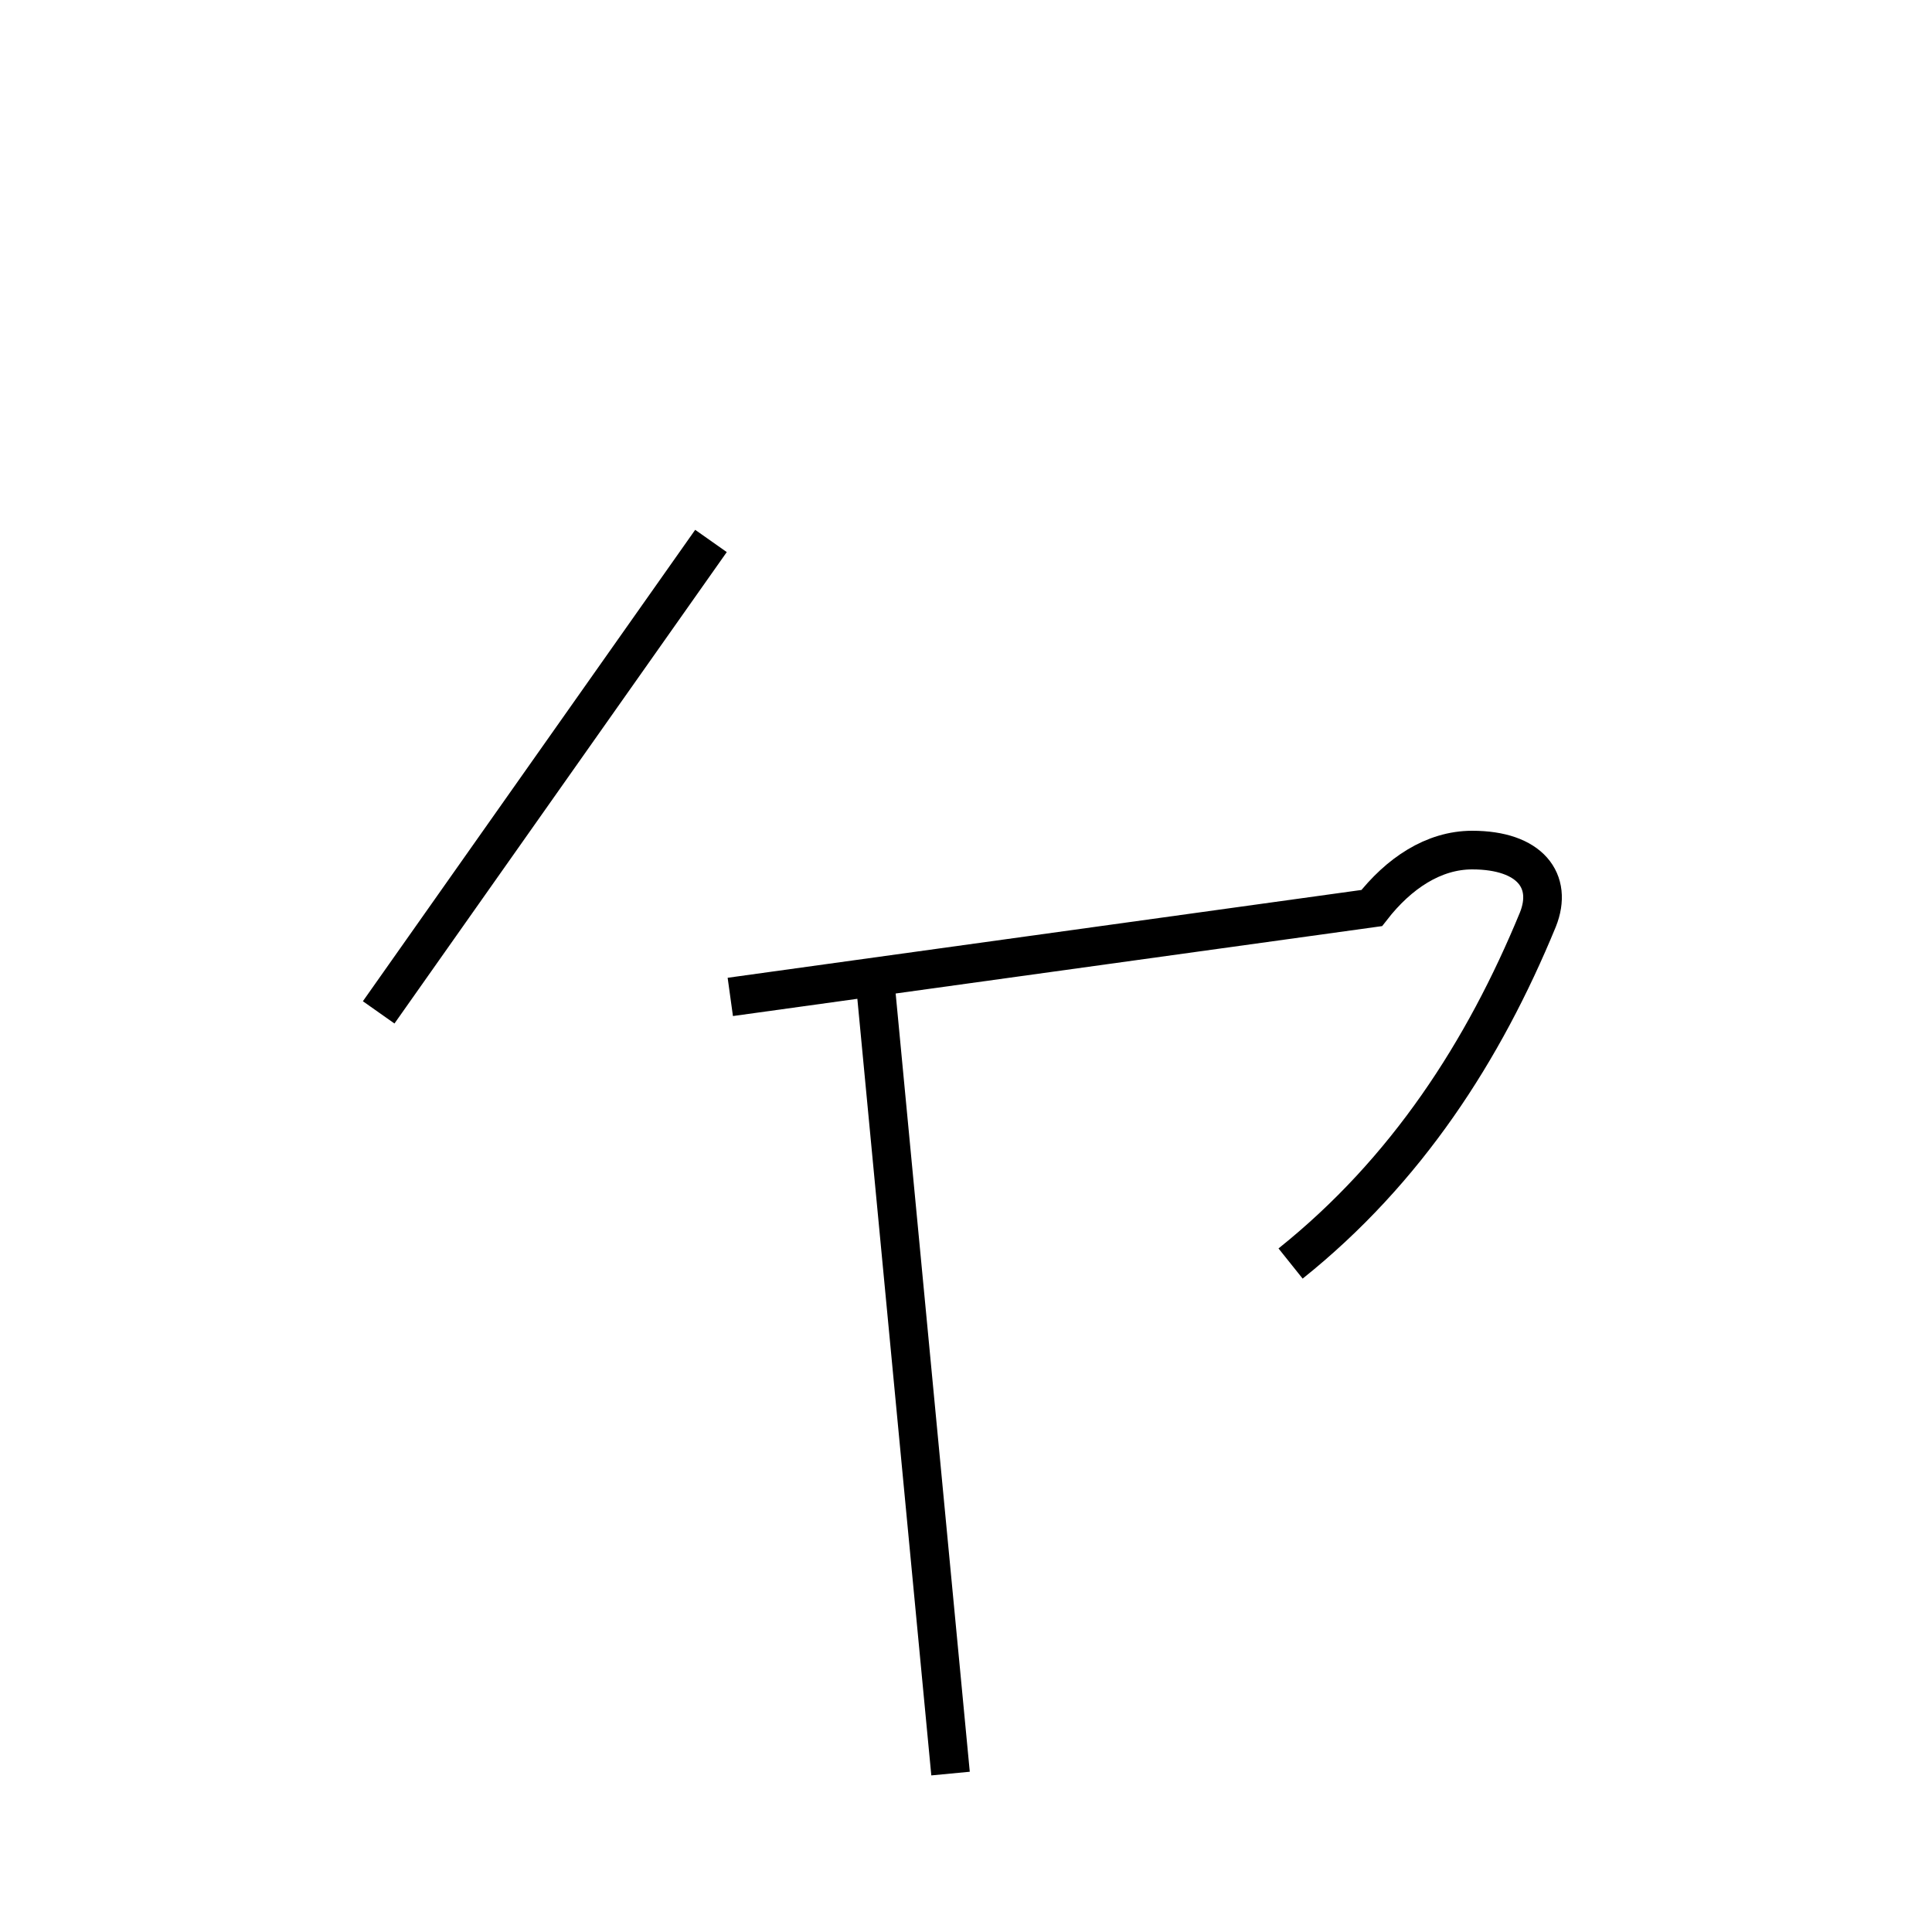 <?xml version='1.0' encoding='utf8'?>
<svg viewBox="0.0 -44.0 50.0 50.0" version="1.1" xmlns="http://www.w3.org/2000/svg">
<rect x="0.0" y="-44.0" width="50.0" height="50.0" fill="#808080" stroke="none"/>
<rect x="-1000" y="-1000" width="2000" height="2000" stroke="white" fill="white"/>
<g style="fill:none; stroke:#000000;  stroke-width:1">
<path d="M 18.4 30.0 L 9.8 17.8 M 24.6 -1.9 L 22.6 19.1 M 33.4 11.3 C 36.4 13.7 38.4 16.8 39.8 20.2 C 40.2 21.2 39.6 22.0 38.1 22.0 C 37.1 22.0 36.2 21.4 35.5 20.5 L 18.9 18.2 " transform="scale(1, -1)" />
</g>
</svg>